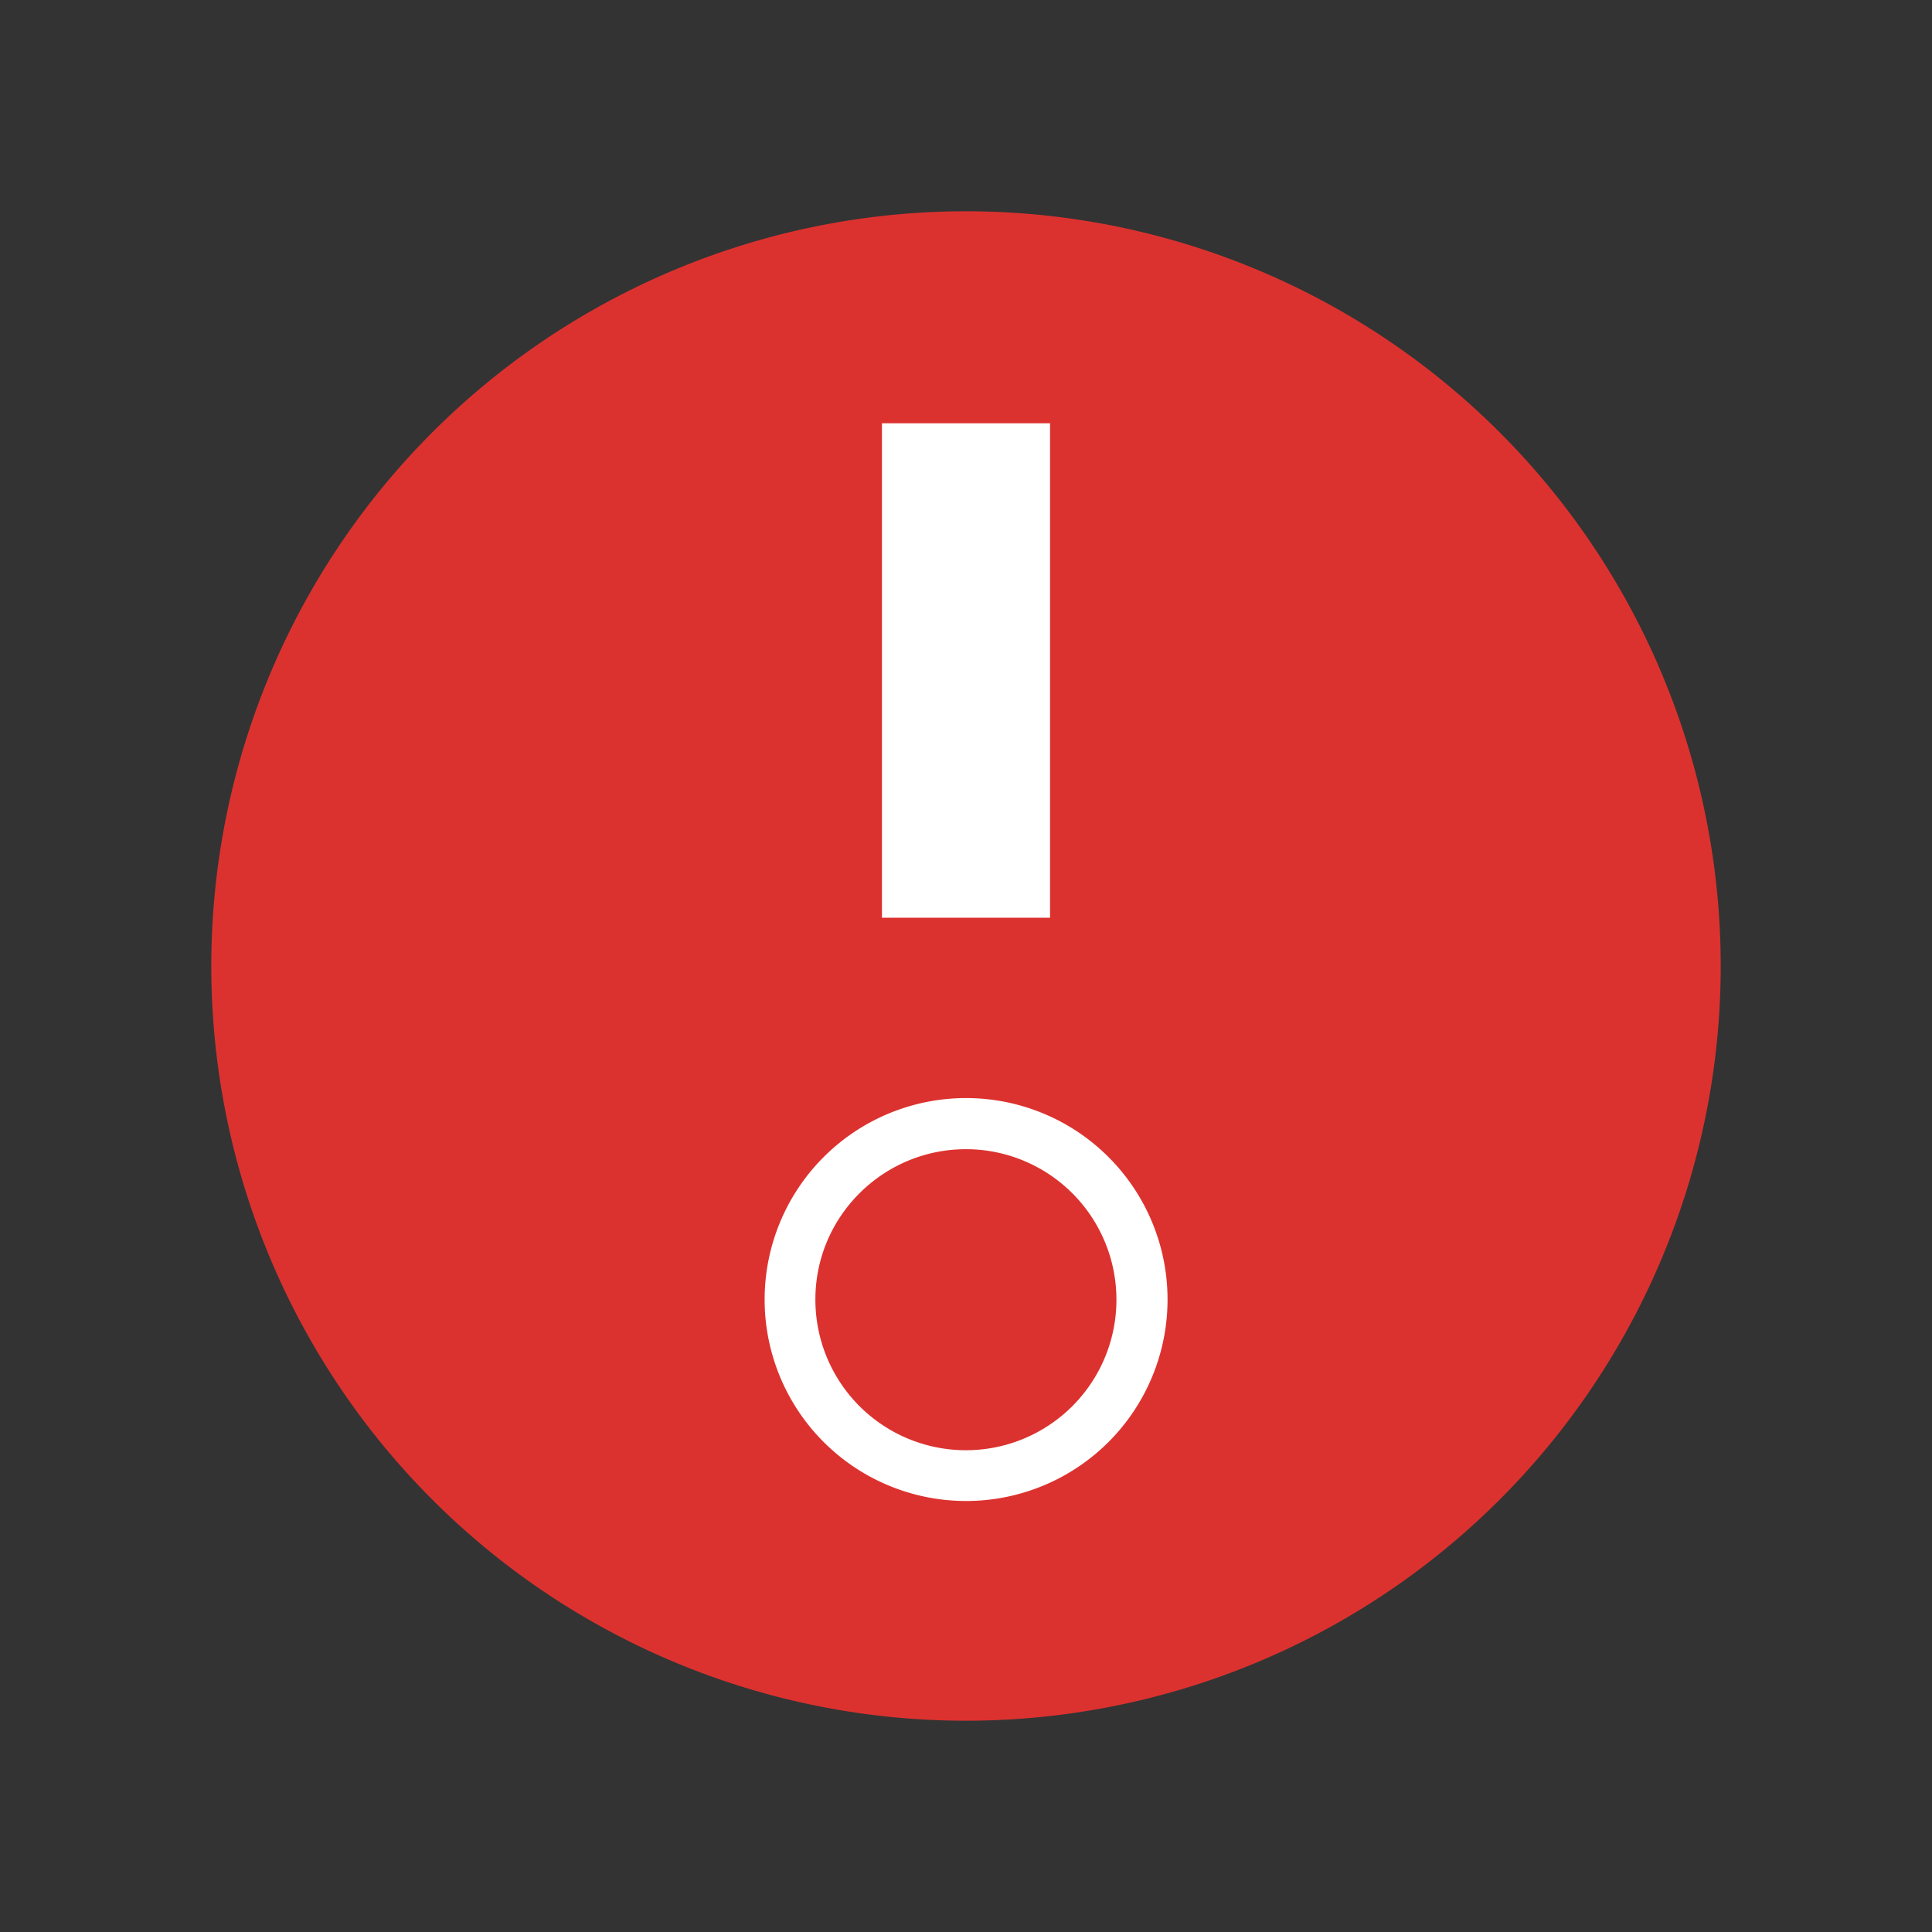 <svg xmlns="http://www.w3.org/2000/svg" width="22" height="22"><rect width="100%" height="100%" fill="#333333" stroke="none"/><path style="stroke:none;fill-rule:evenodd;fill:#dc322f;fill-opacity:1" d="M19.594 11a8.594 8.594 0 1 1-17.188 0 8.594 8.594 0 0 1 17.188 0zm0 0"/><path style="stroke:none;fill-rule:nonzero;fill:#fff;fill-opacity:1" d="M10.043 4.82h1.914v5.63h-1.914zM11 12.504a2.294 2.294 0 1 0 .002 4.588A2.294 2.294 0 0 0 11 12.504zm0 .582a1.714 1.714 0 1 1-1.715 1.71c0-.944.77-1.71 1.715-1.71zm0 0"/></svg>